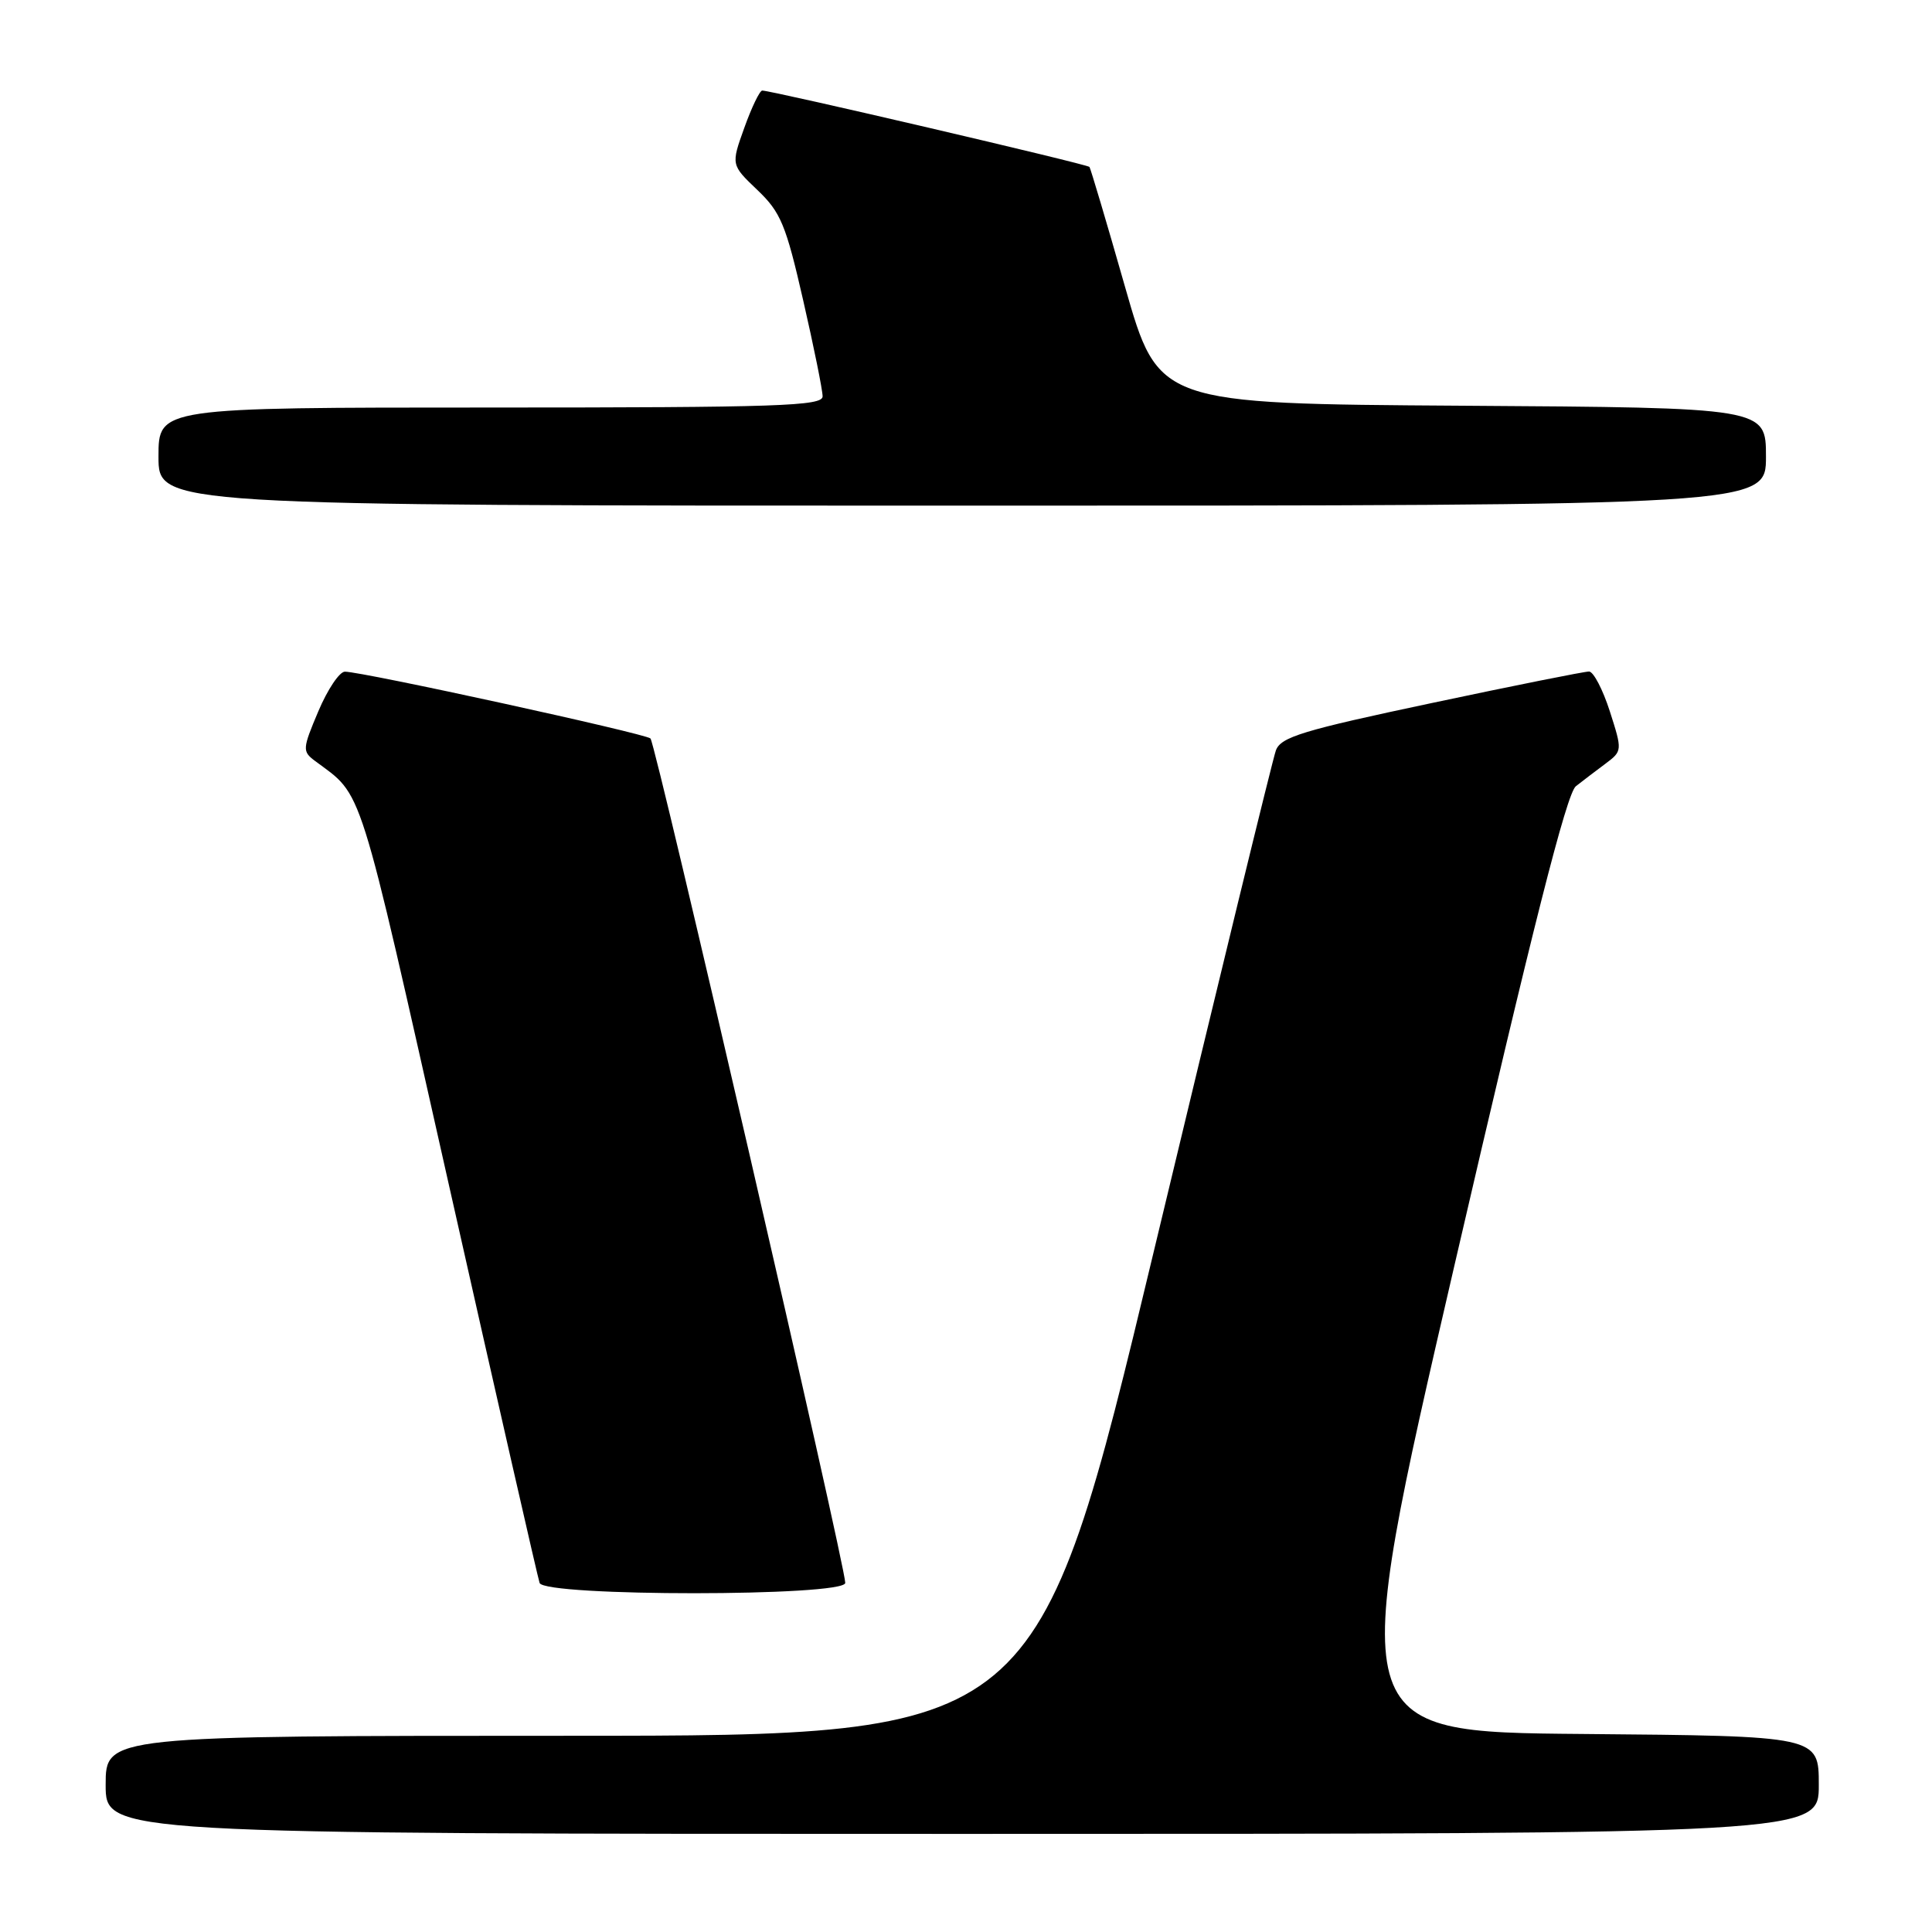 <?xml version="1.0" encoding="UTF-8" standalone="no"?>
<!DOCTYPE svg PUBLIC "-//W3C//DTD SVG 1.1//EN" "http://www.w3.org/Graphics/SVG/1.1/DTD/svg11.dtd" >
<svg xmlns="http://www.w3.org/2000/svg" xmlns:xlink="http://www.w3.org/1999/xlink" version="1.1" viewBox="0 0 256 256">
 <g >
 <path fill="currentColor"
d=" M 241.00 236.51 C 241.00 230.03 241.00 230.03 209.70 229.76 C 178.41 229.50 178.41 229.50 192.76 167.50 C 203.08 122.93 207.59 105.13 208.81 104.18 C 209.74 103.45 211.51 102.10 212.75 101.18 C 214.97 99.51 214.98 99.46 213.31 94.25 C 212.38 91.36 211.14 88.99 210.56 88.98 C 209.98 88.97 200.57 90.85 189.65 93.17 C 172.60 96.78 169.70 97.66 169.06 99.44 C 168.64 100.57 161.37 130.41 152.90 165.75 C 137.50 229.99 137.50 229.99 75.75 230.00 C 14.00 230.00 14.00 230.00 14.00 236.50 C 14.00 243.00 14.00 243.00 127.50 243.00 C 241.00 243.00 241.00 243.00 241.00 236.51 Z  M 112.00 209.74 C 112.00 207.38 86.89 98.50 86.19 97.85 C 85.48 97.19 48.03 89.00 45.70 89.00 C 44.98 89.00 43.40 91.36 42.18 94.25 C 40.07 99.24 40.05 99.56 41.73 100.82 C 48.19 105.64 47.27 102.73 59.48 157.00 C 65.85 185.32 71.26 209.06 71.50 209.75 C 72.14 211.57 112.00 211.56 112.00 209.74 Z  M 234.00 60.51 C 234.00 54.02 234.00 54.02 193.75 53.76 C 153.50 53.50 153.50 53.50 149.07 38.00 C 146.64 29.47 144.51 22.33 144.36 22.12 C 144.09 21.76 102.27 12.00 101.00 12.00 C 100.67 12.00 99.60 14.21 98.63 16.92 C 96.86 21.84 96.86 21.84 100.35 25.17 C 103.45 28.12 104.14 29.78 106.42 39.77 C 107.84 45.97 109.00 51.70 109.00 52.52 C 109.00 53.80 103.20 54.00 65.00 54.00 C 21.00 54.00 21.00 54.00 21.00 60.50 C 21.00 67.00 21.00 67.00 127.50 67.00 C 234.00 67.00 234.00 67.00 234.00 60.51 Z "/>
</g>
</svg>